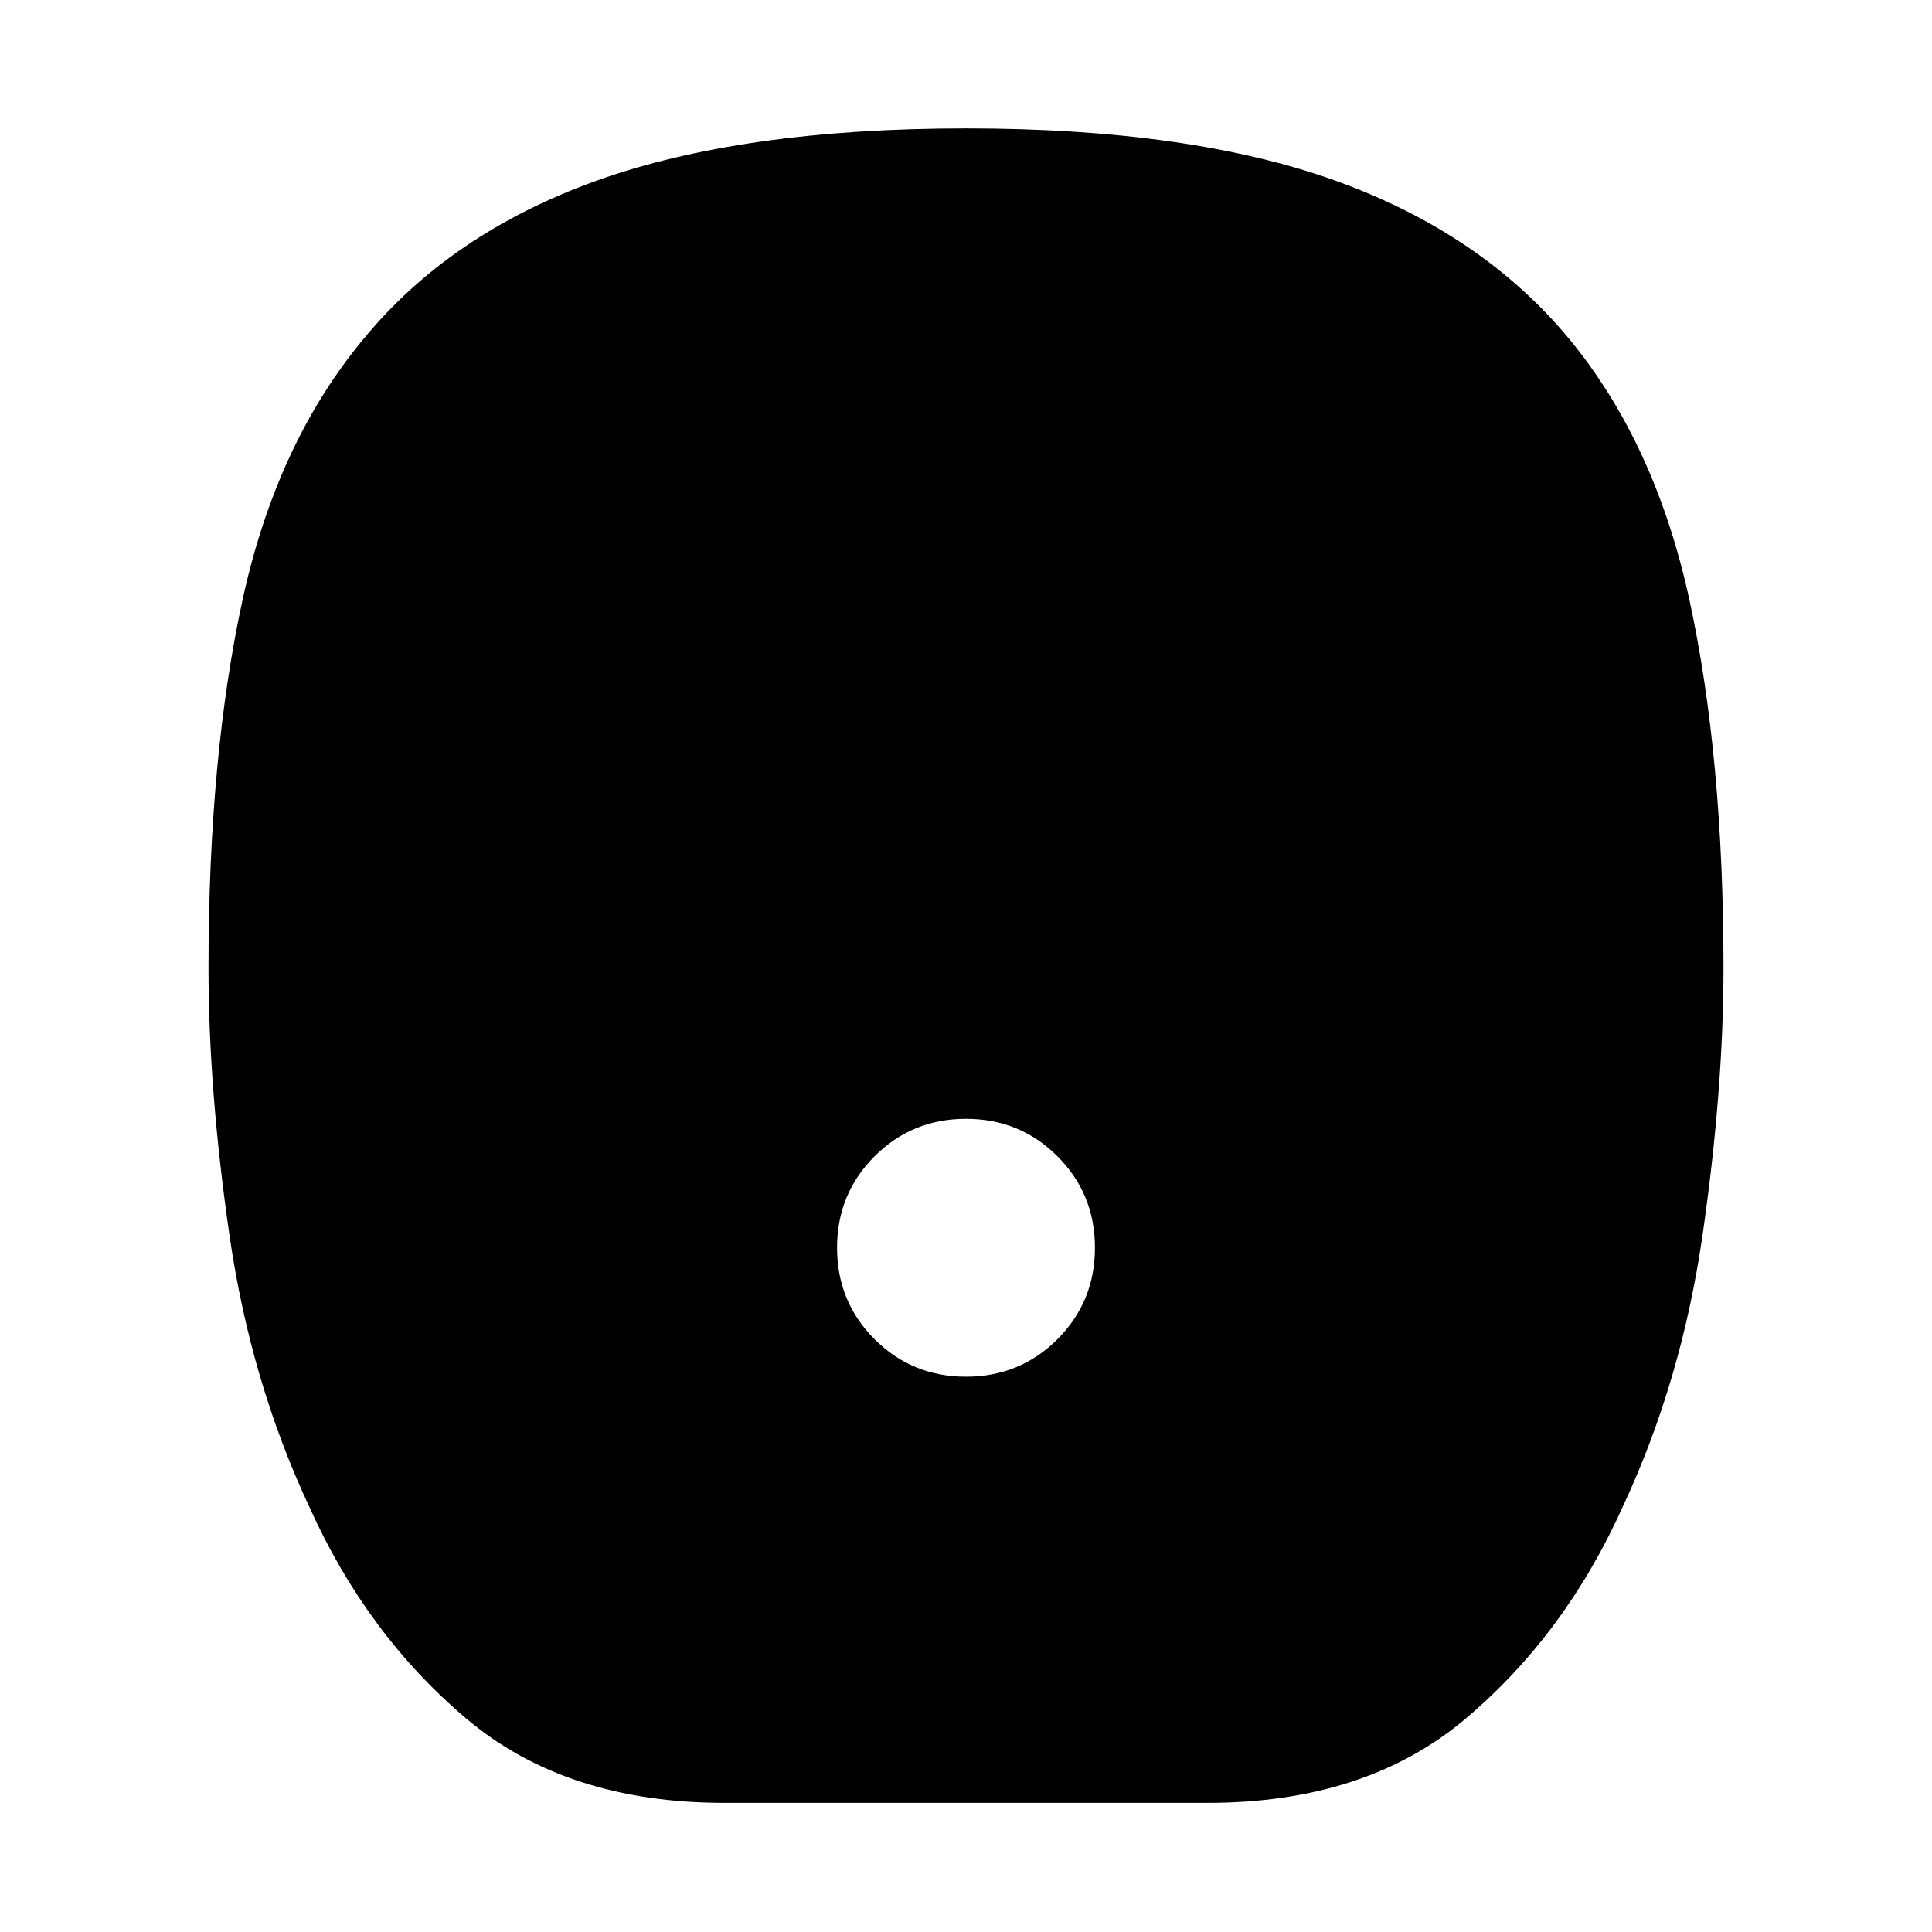 <svg xmlns="http://www.w3.org/2000/svg" height="40" viewBox="0 -960 960 960" width="40"><path d="M480-275.93q26.81 0 45.44-18.63T544.07-340q0-26.81-18.63-45.44T480-404.07q-26.81 0-45.44 18.63T415.93-340q0 26.81 18.63 45.44T480-275.93ZM360-64.17q-78.77 0-128.32-41.89-49.54-41.9-77.98-105.2-29.12-62.22-39.61-134.54-10.48-72.32-10.48-133.16 0-105.01 16.87-182.78t60.13-129.8q43.17-52.55 115.62-78.61 72.44-26.05 183.82-26.05t183.76 26.06q72.38 26.06 115.96 78.6 42.88 52.03 59.75 129.89Q856.39-583.8 856.39-479q0 60.88-10.48 133.2-10.49 72.32-39.61 134.54-28.44 63.3-77.98 105.2Q678.77-64.17 600-64.17H360Z"/></svg>